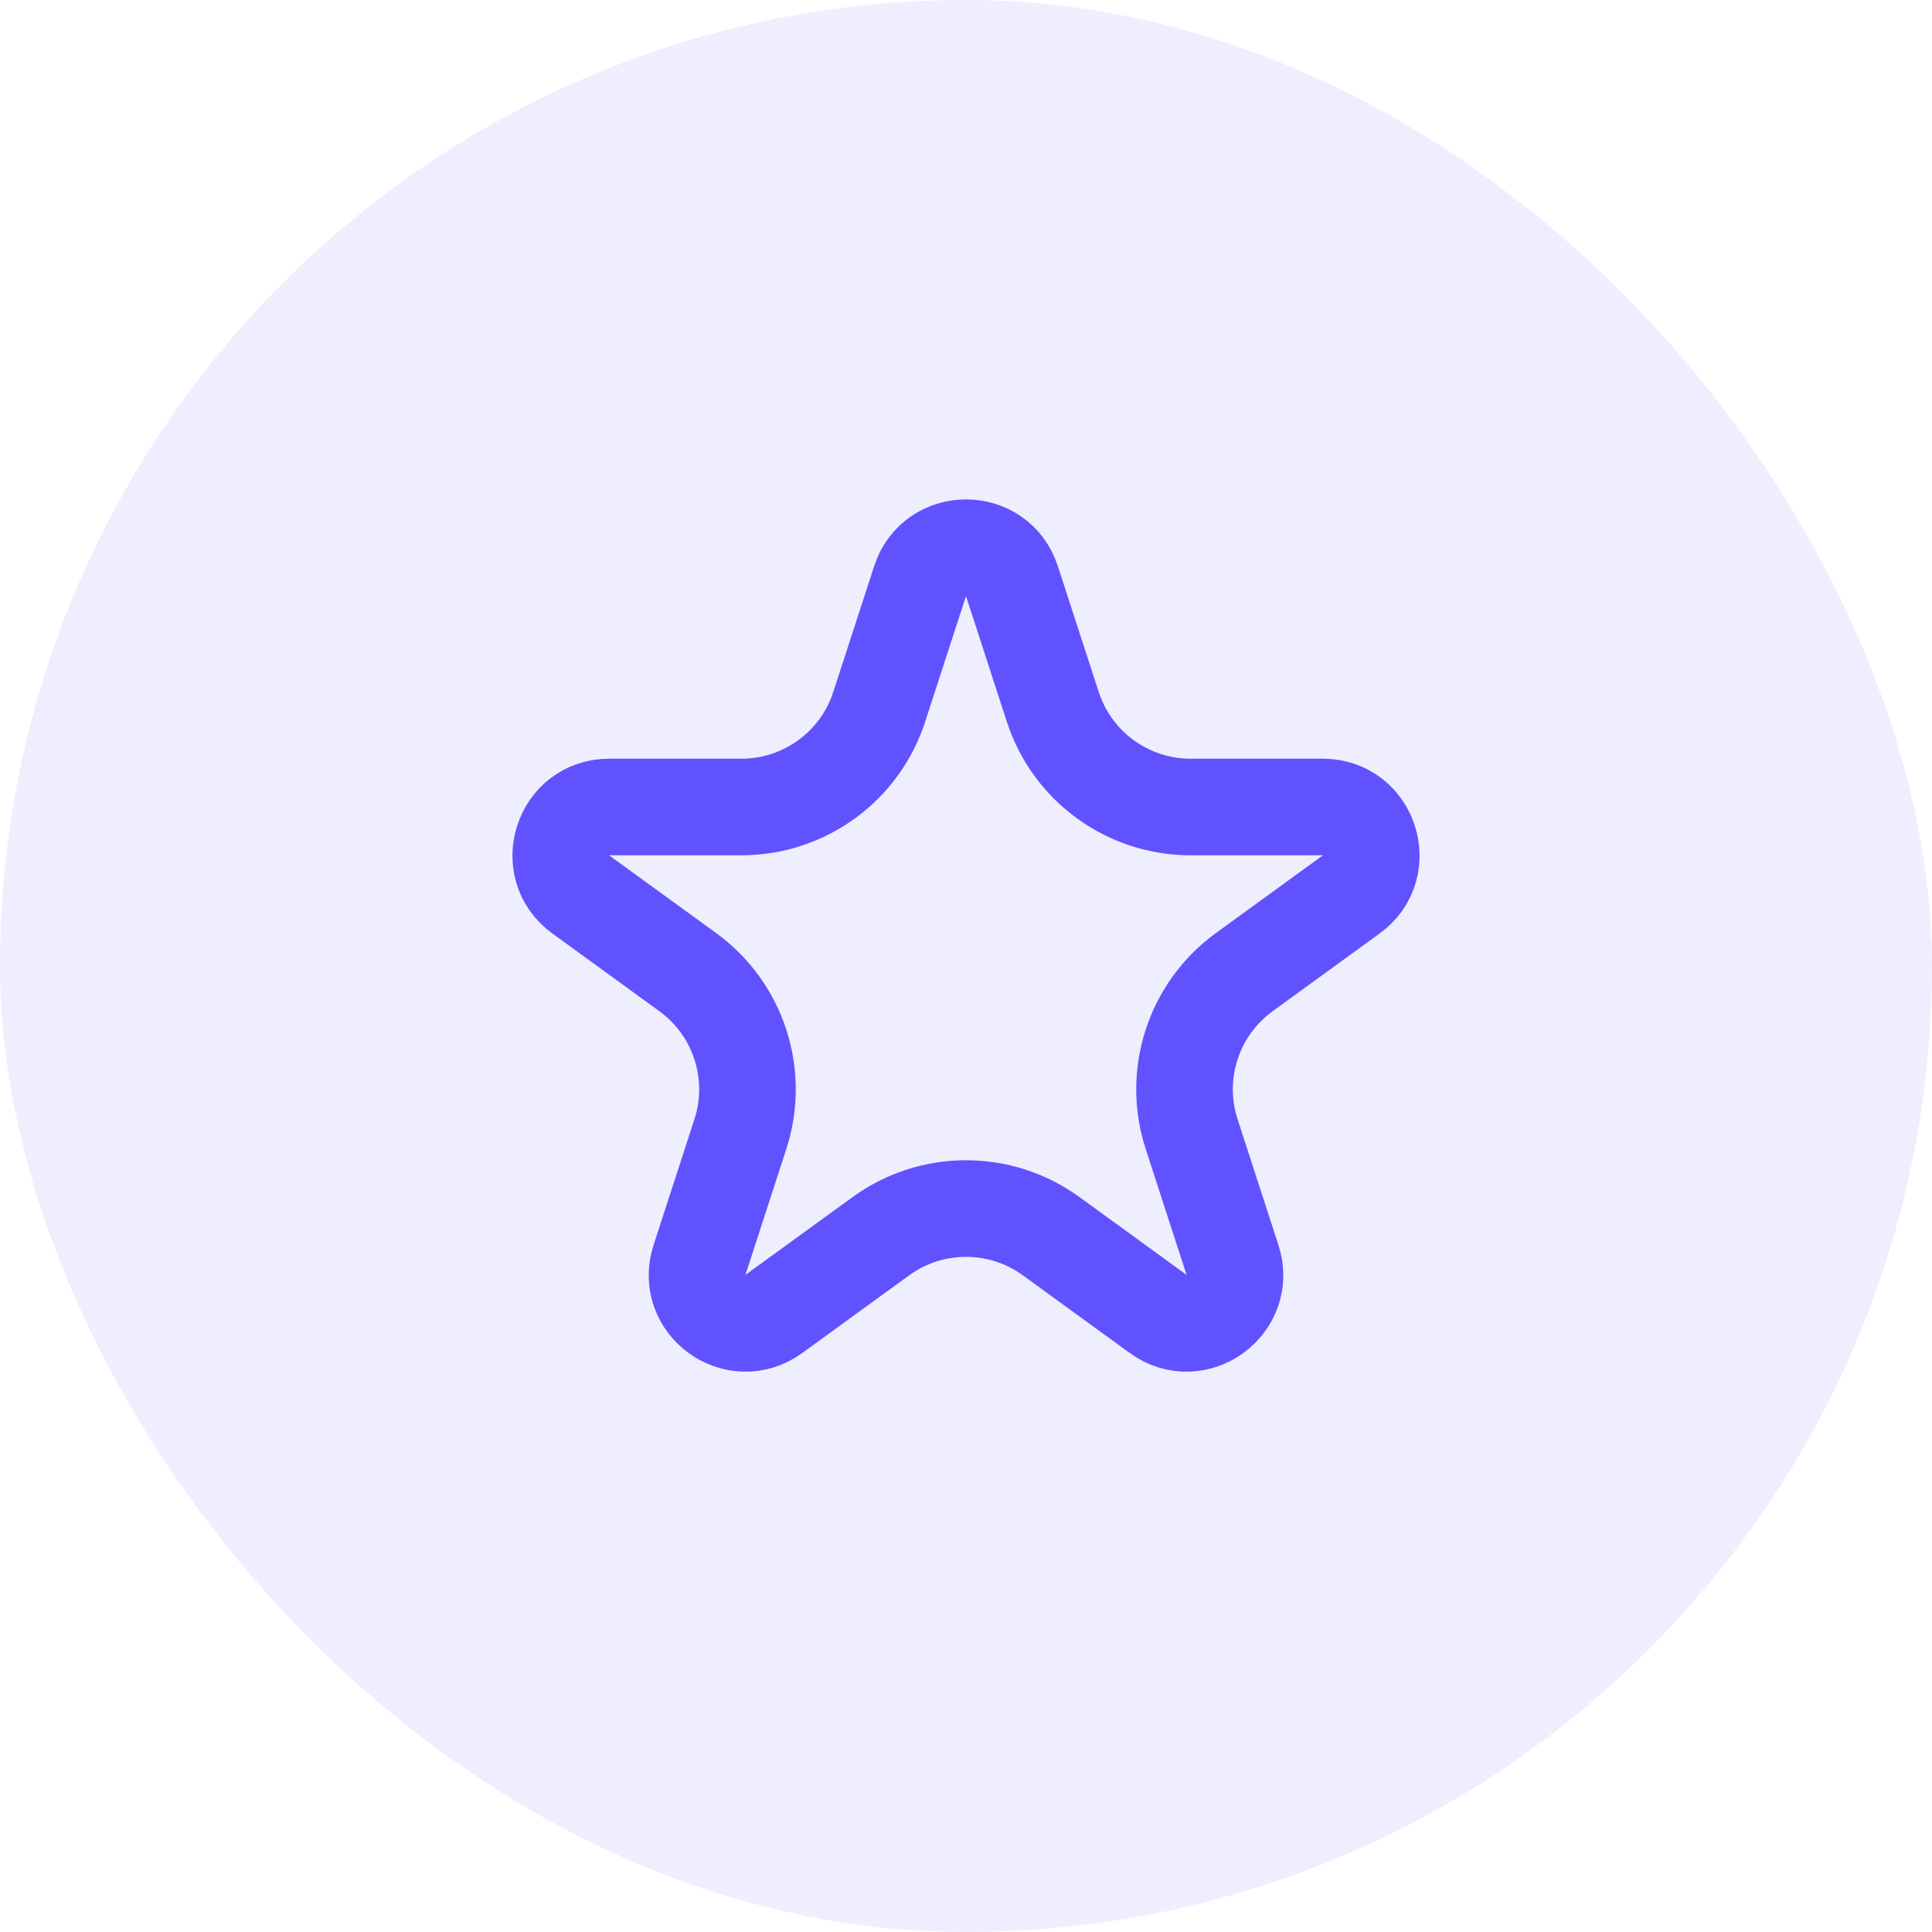 <svg width="30" height="30" viewBox="0 0 30 30" fill="none" xmlns="http://www.w3.org/2000/svg">
<rect opacity="0.1" width="30" height="30" rx="15" fill="#6152FF"/>
<path d="M14.287 9.023C14.511 8.332 15.489 8.332 15.713 9.023L16.348 10.977C16.649 11.904 17.513 12.531 18.488 12.531H20.542C21.268 12.531 21.57 13.461 20.983 13.888L19.321 15.095C18.532 15.668 18.202 16.684 18.504 17.611L19.138 19.564C19.363 20.255 18.572 20.83 17.984 20.403L16.323 19.196C15.534 18.623 14.466 18.623 13.678 19.196L12.016 20.403C11.428 20.83 10.637 20.255 10.862 19.564L11.496 17.611C11.798 16.684 11.468 15.668 10.679 15.095L9.017 13.888C8.43 13.461 8.732 12.531 9.458 12.531L11.512 12.531C12.487 12.531 13.351 11.904 13.652 10.977L14.287 9.023Z" stroke="#6152FF" stroke-width="1.5"/>
</svg>
